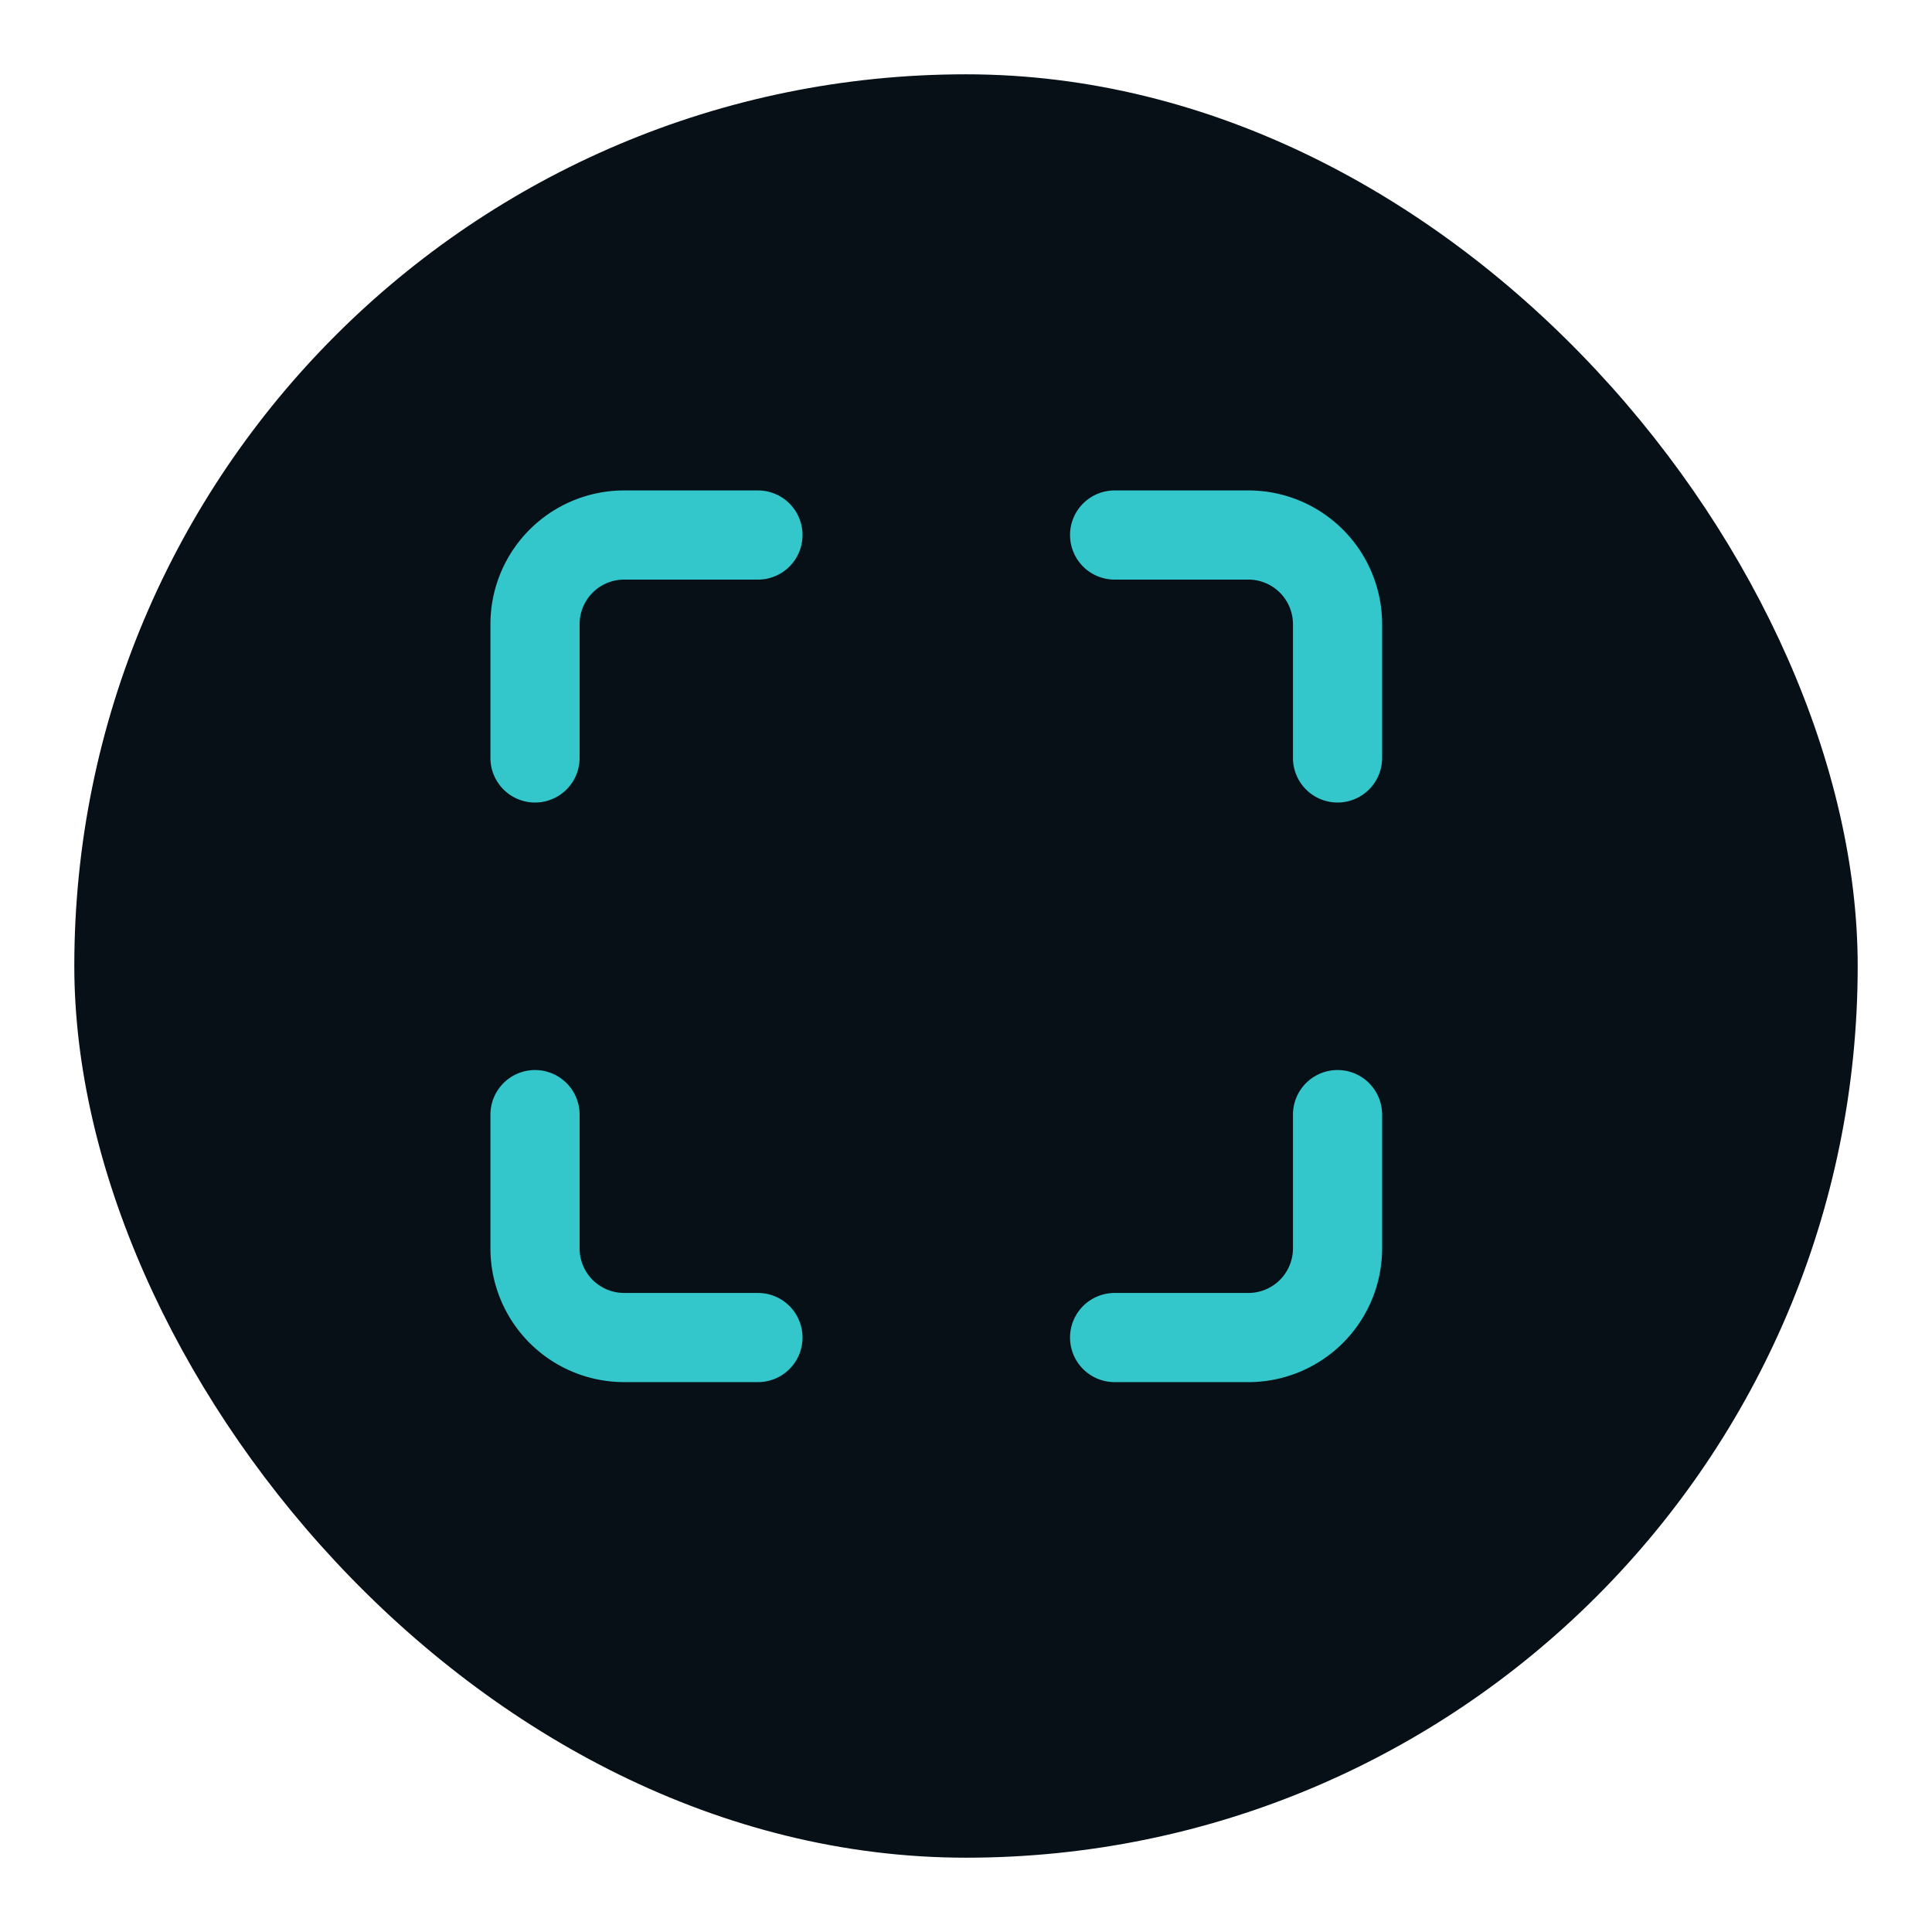 <svg xmlns="http://www.w3.org/2000/svg" width="56" height="56" viewBox="0 0 26 26"><title>maximize</title><rect data-element="frame" x="0" y="0" width="24" height="24" rx="12" ry="12" stroke="none" fill="#061016" transform="translate(1 1)"></rect><g stroke-linecap="round" class="nc-icon-wrapper" fill="none" stroke="#33C6CB" stroke-width="2" stroke-linejoin="round" transform="translate(4.8 4.8) scale(0.6)"><g transform="translate(1 1)"><path d="M8 3H5a2 2 0 0 0-2 2v3m18 0V5a2 2 0 0 0-2-2h-3m0 18h3a2 2 0 0 0 2-2v-3M3 16v3a2 2 0 0 0 2 2h3"></path></g></g></svg>